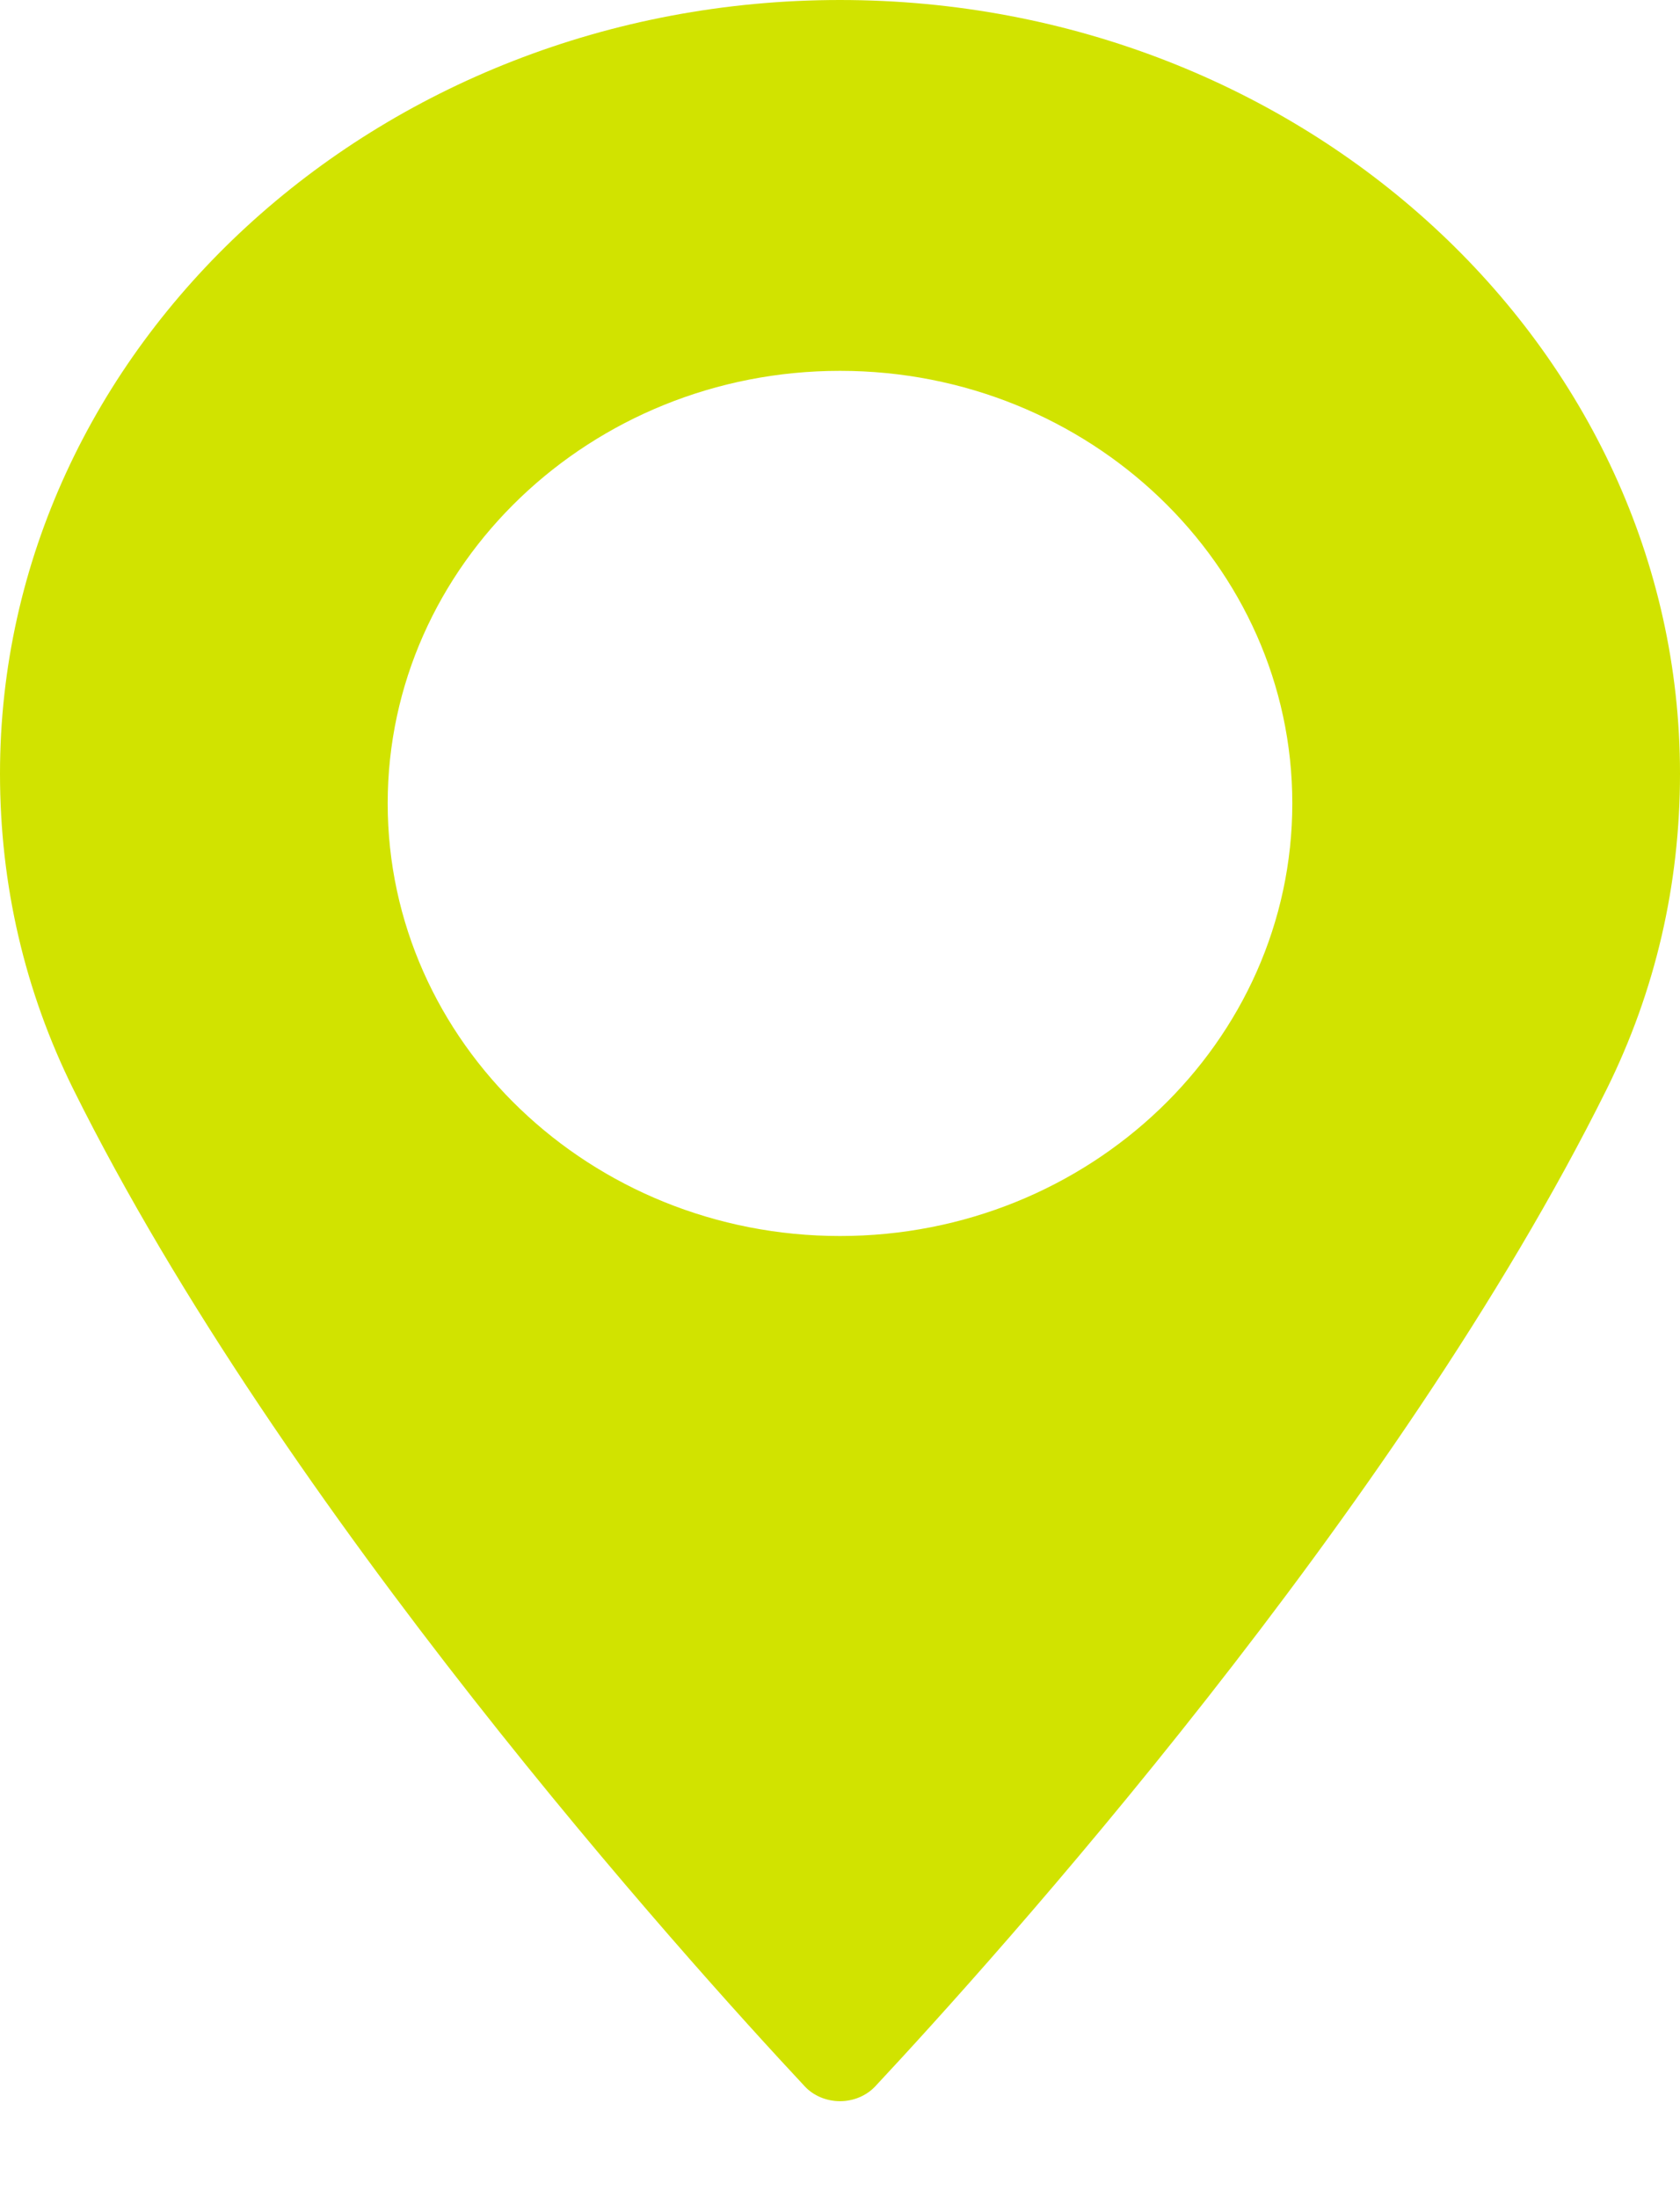 <svg width="13" height="17" viewBox="0 0 13 17" fill="none" xmlns="http://www.w3.org/2000/svg">
<path fill-rule="evenodd" clip-rule="evenodd" d="M0 5.983C0 2.684 2.916 0 6.5 0C10.084 0 13 2.684 13 5.983C13 6.843 12.809 7.665 12.432 8.425C10.806 11.698 7.69 15.154 6.774 16.134C6.705 16.208 6.605 16.25 6.5 16.25C6.395 16.25 6.294 16.208 6.226 16.134C5.309 15.153 2.194 11.698 0.568 8.425C0.191 7.665 0 6.843 0 5.983ZM3 6.213C3 8.058 4.57 9.559 6.5 9.559C8.43 9.559 10 8.058 10 6.213C10 4.369 8.43 2.868 6.5 2.868C4.57 2.868 3 4.369 3 6.213Z" fill="#D1E300"/>
</svg>

